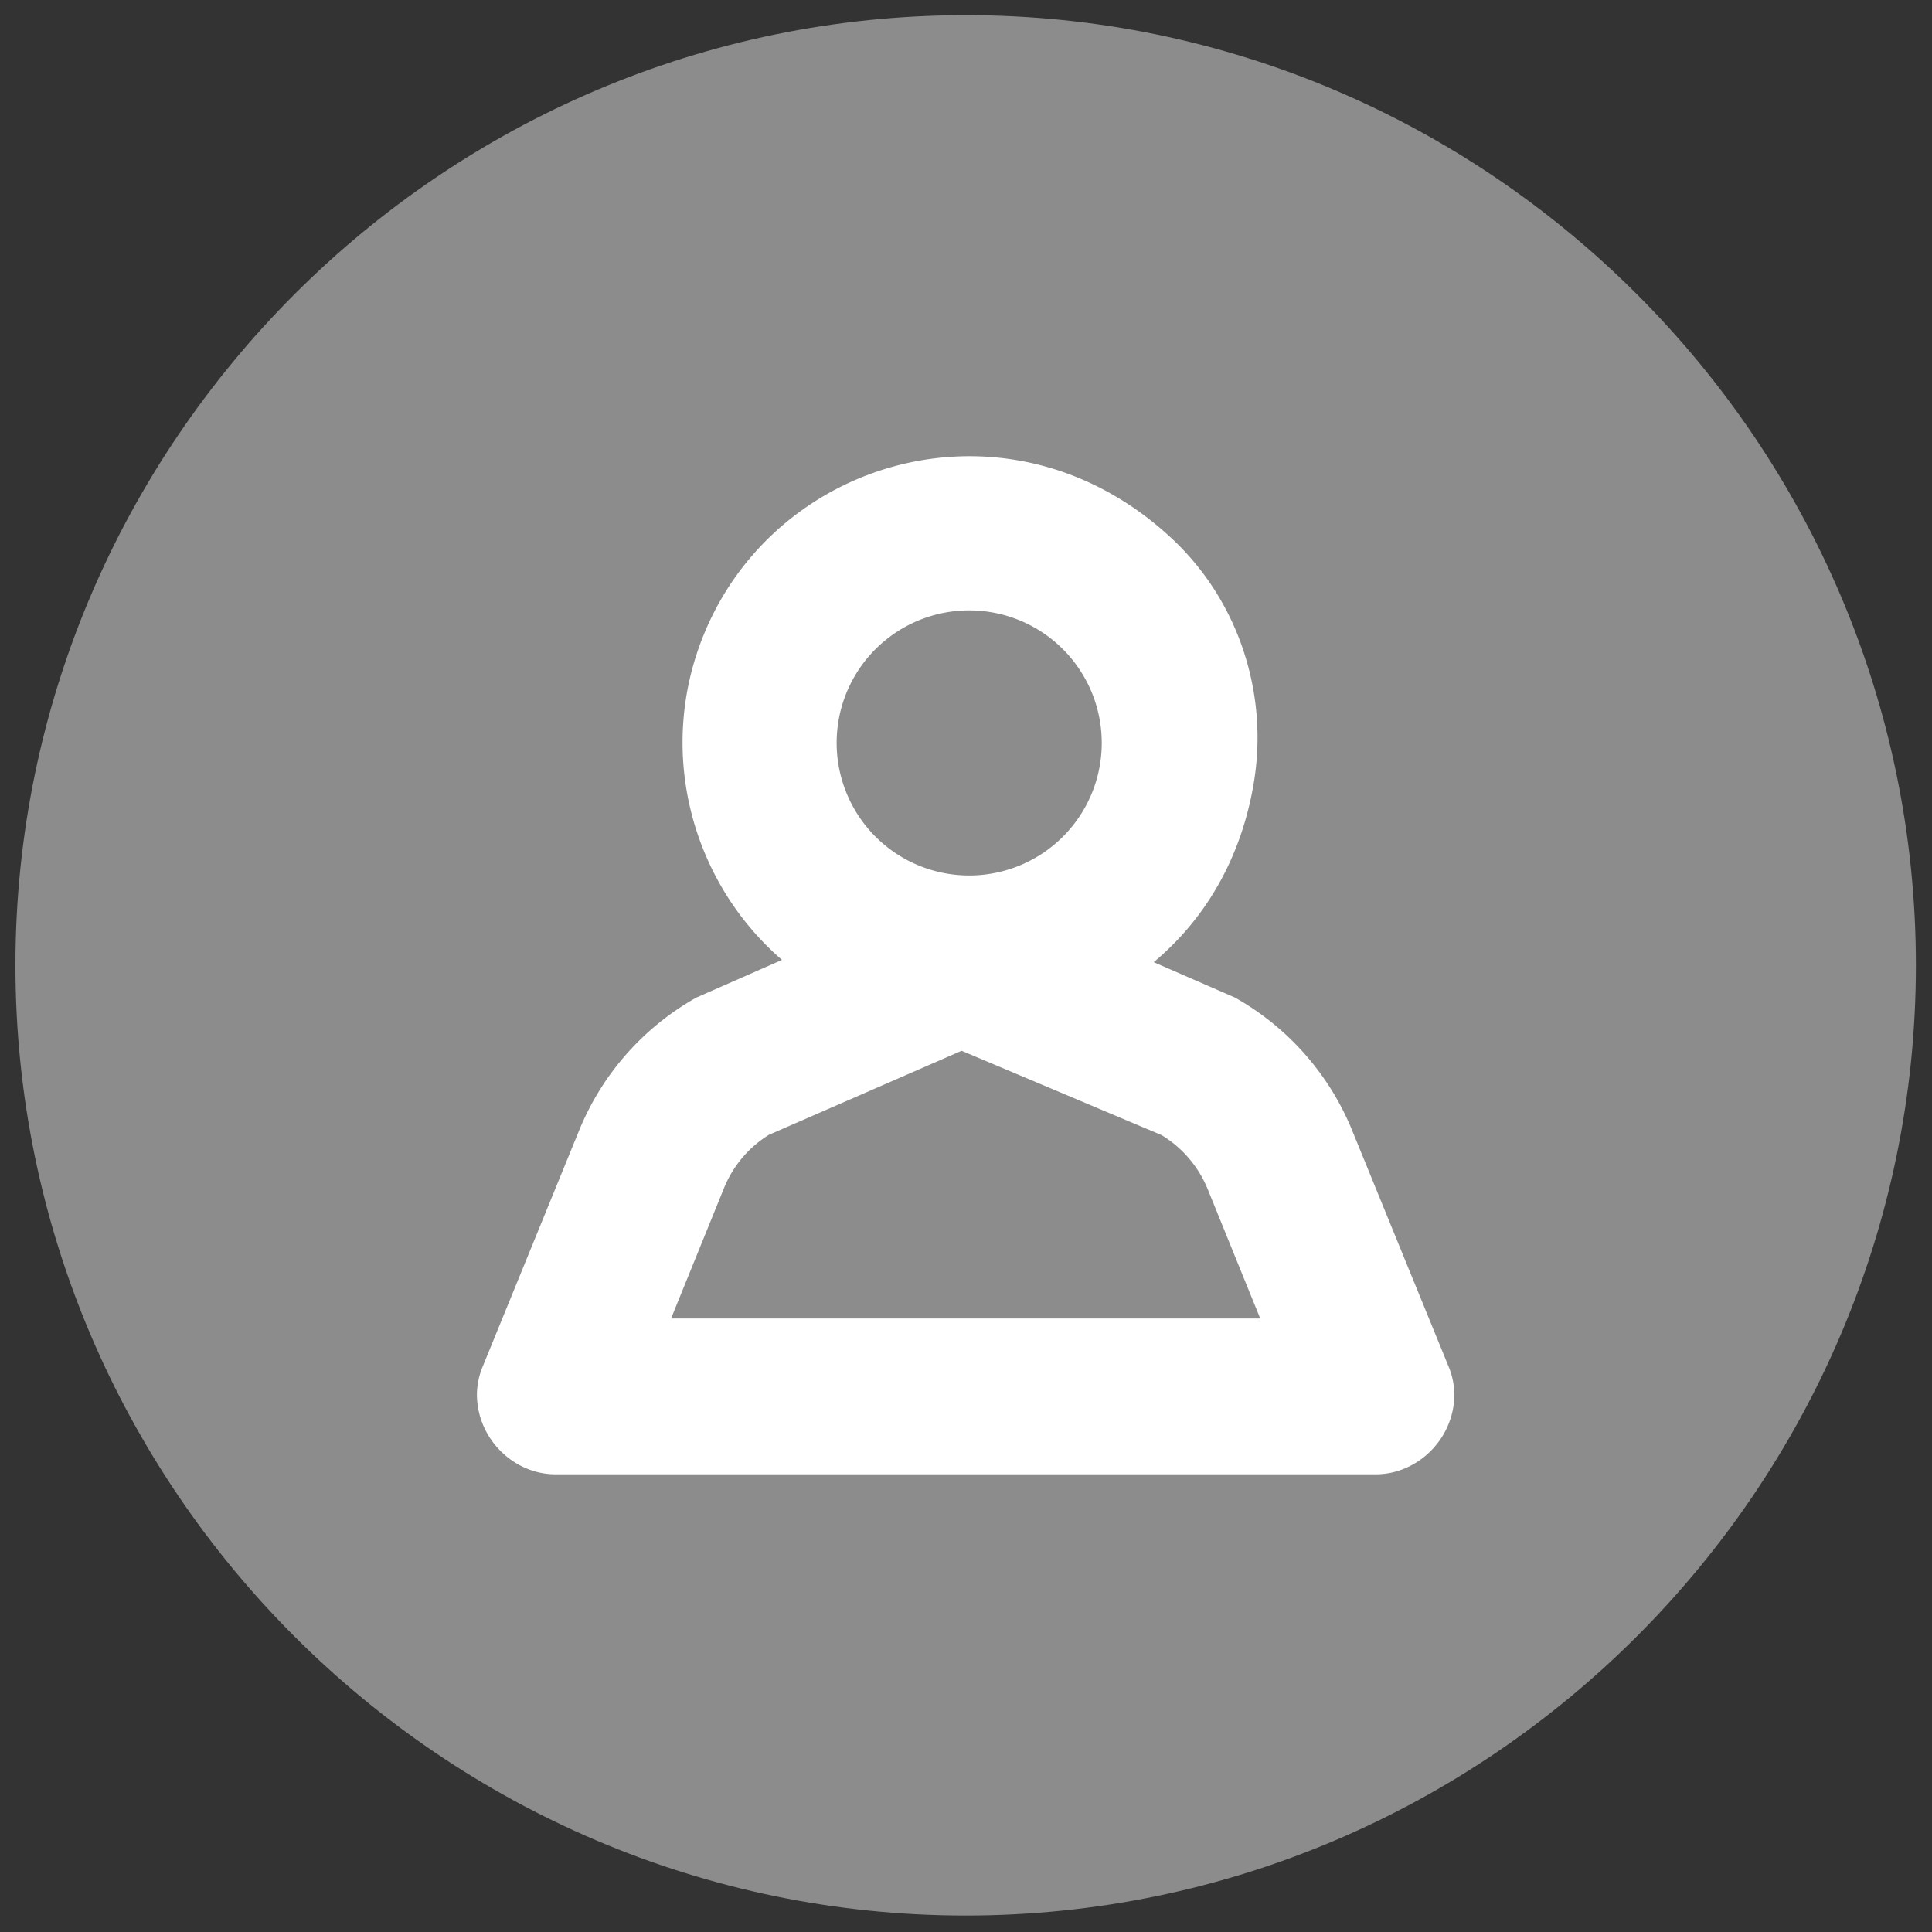 <svg id="Layer_1" data-name="Layer 1" xmlns="http://www.w3.org/2000/svg" viewBox="0 0 1080 1080"><rect x="0" y="0" width="1080" height="1080" fill="#333333" stroke="none"/><defs><style>.cls-1{fill:#8c8c8c;}.cls-2{fill:#fff;}</style></defs><title>perfil sin imagen</title><path class="cls-1" d="M539.79,1070.8h0c-146.08,0-278.88-59.77-375.16-156s-156-229.08-156-375.16h0c0-146.08,59.76-278.88,156-375.16s229.08-156,375.16-156h0C685.88,8.38,818.68,68.14,915,164.43s156,229.08,156,375.16h0c0,146.08-59.76,278.88-156,375.16S685.88,1070.8,539.79,1070.8Z"/><path class="cls-2" d="M809.6,763.5,755.72,631.57a150.39,150.39,0,0,0-65.37-73.93l-45.42-19.78c28.46-23.77,48.68-57.39,55.87-99.78,8.52-50.27-8.43-102.18-45.69-137C566.51,218.27,435.3,254,393.83,353.75c-27.22,65.45-7.62,138.84,43.31,182.84l-47.9,21.07a150.36,150.36,0,0,0-65.37,73.92L270,763.51a42,42,0,0,0-3.4,16.14c.18,24.93,20.8,44.49,43.82,44.49H769.18c23,0,43.65-19.57,43.82-44.51A42.17,42.17,0,0,0,809.6,763.5ZM470.24,396a74.1,74.1,0,1,1,34.41,83.43A74.18,74.18,0,0,1,470.24,396ZM375.12,737.06l29.41-72.43a62.83,62.83,0,0,1,25.25-30.24l107.77-47,111.78,47.14a63.34,63.34,0,0,1,25.72,30.08l29.42,72.43Z"/></svg>